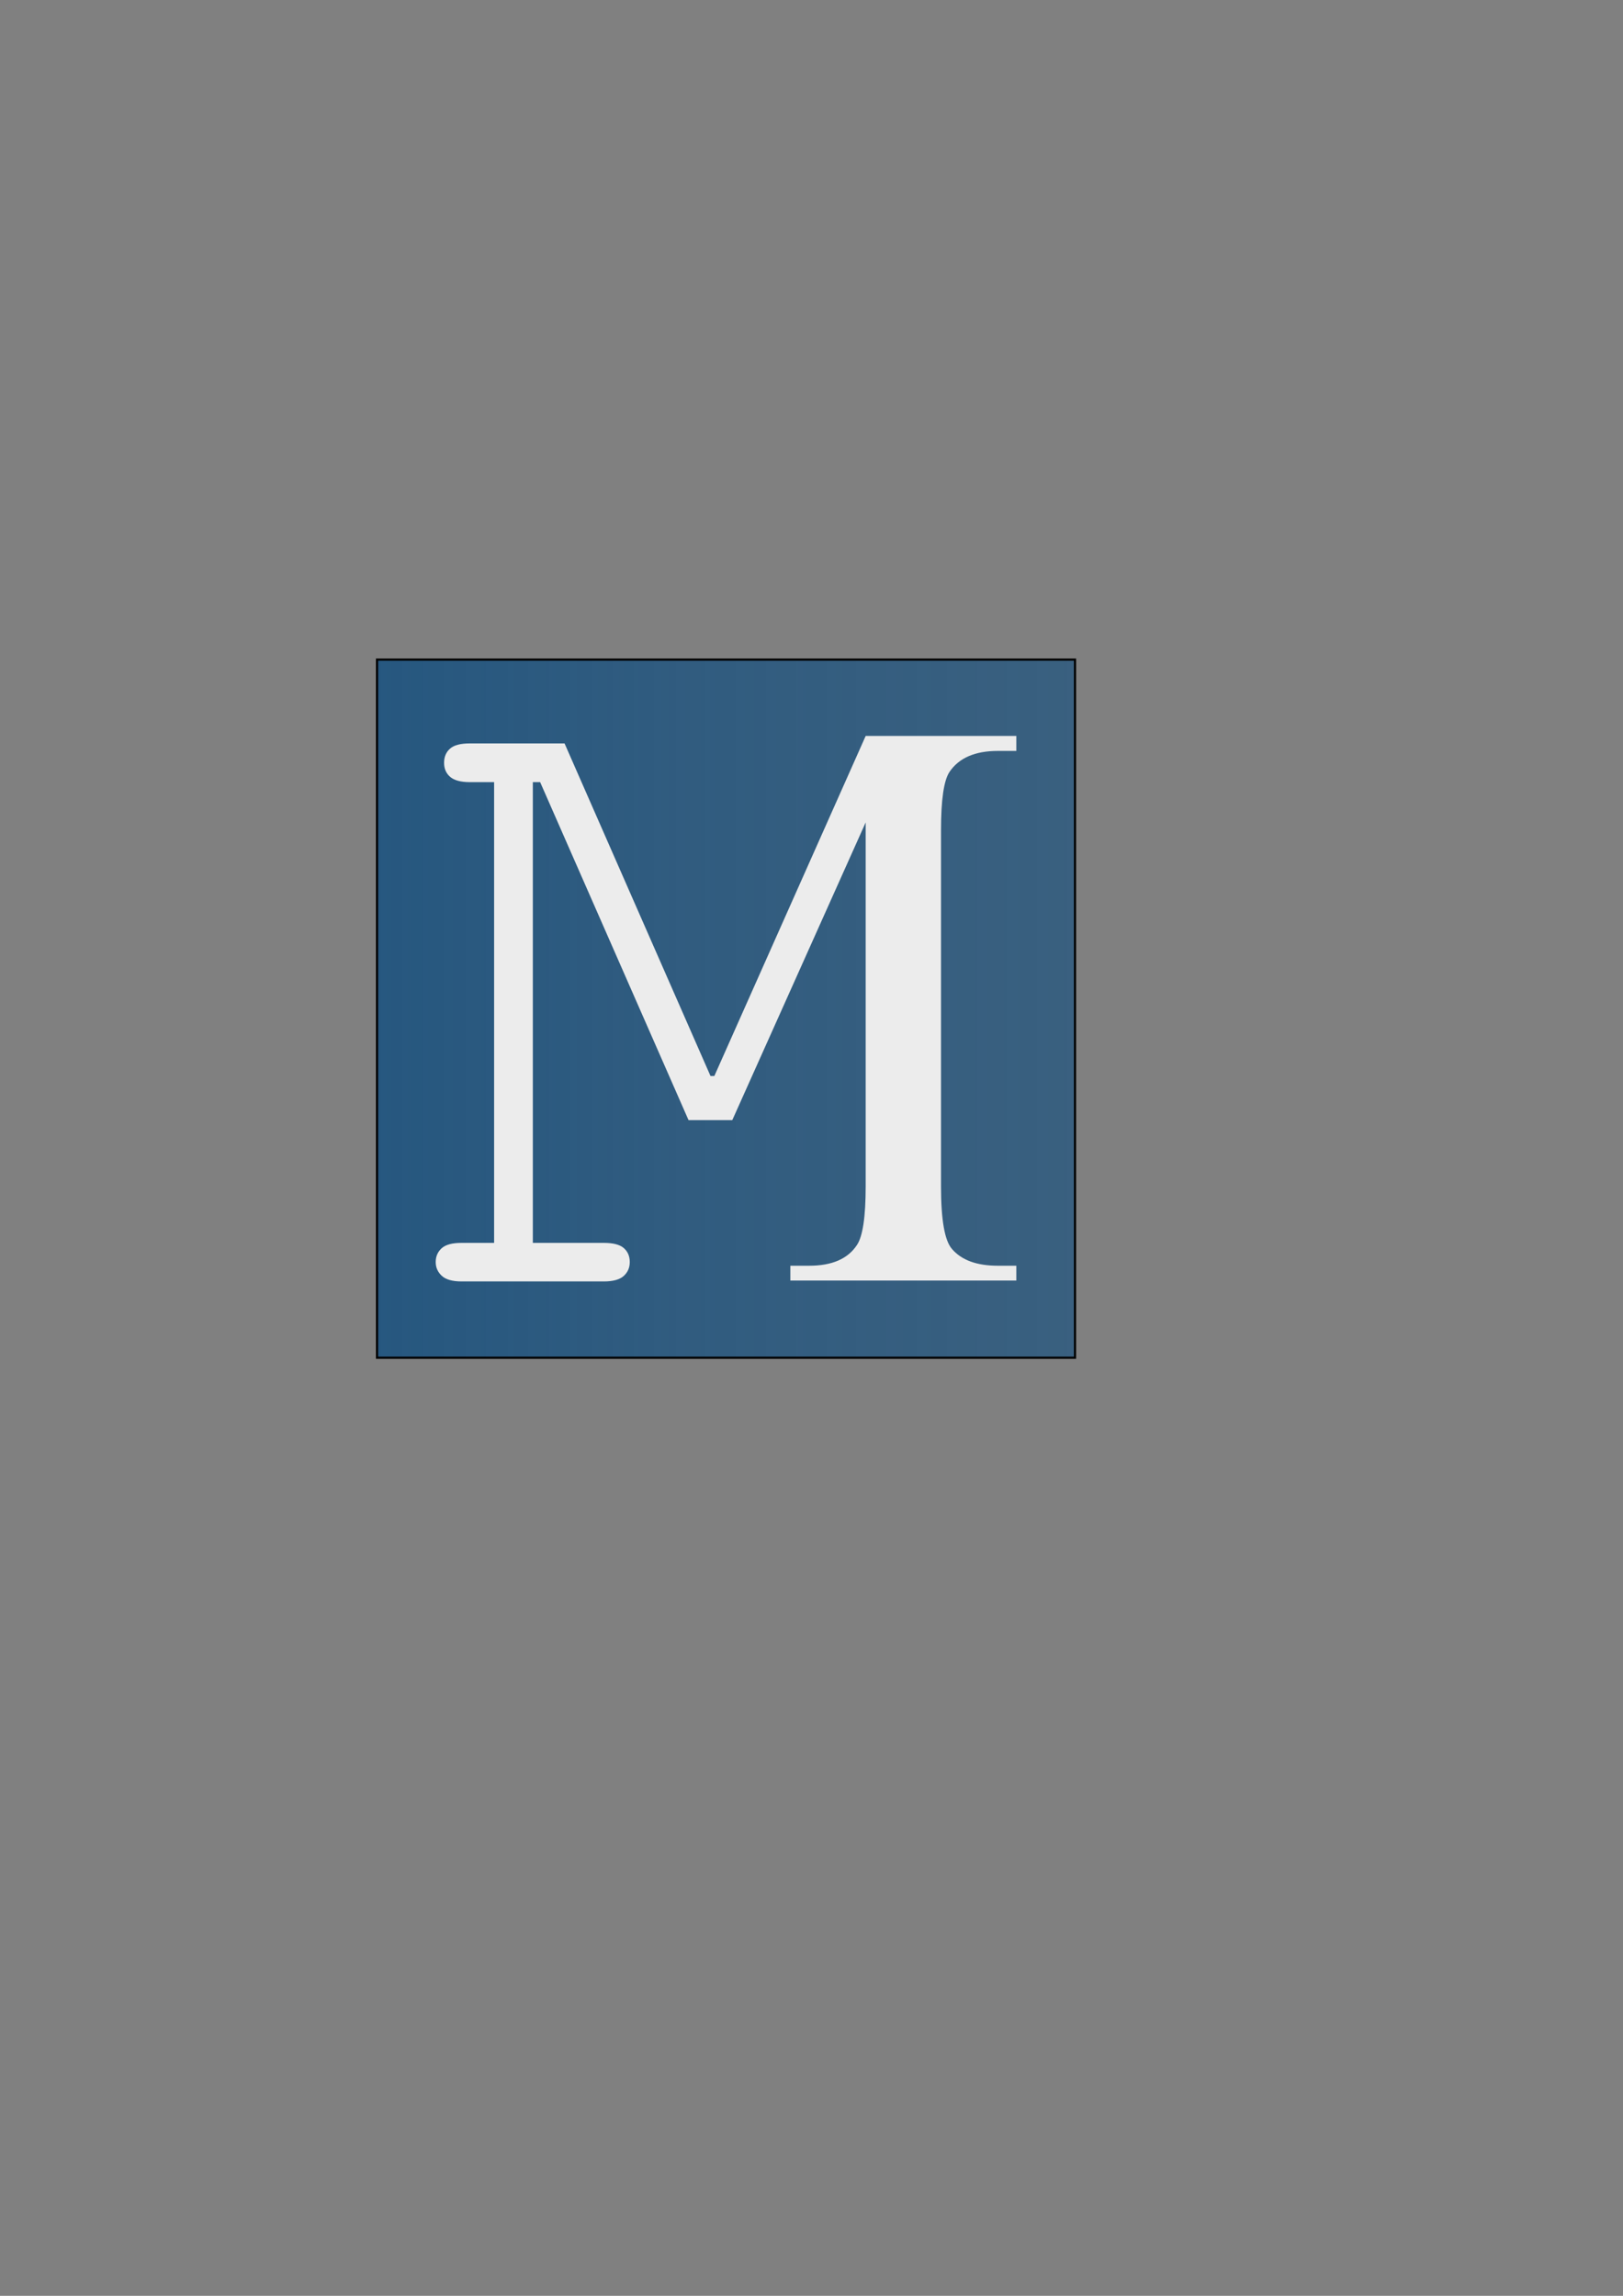 <?xml version="1.0" encoding="UTF-8" standalone="no"?>
<!-- Created with Inkscape (http://www.inkscape.org/) -->

<svg
   xmlns:dc="http://purl.org/dc/elements/1.1/"
   xmlns:cc="http://creativecommons.org/ns#"
   xmlns:rdf="http://www.w3.org/1999/02/22-rdf-syntax-ns#"
   xmlns:svg="http://www.w3.org/2000/svg"
   xmlns="http://www.w3.org/2000/svg"
   xmlns:xlink="http://www.w3.org/1999/xlink"
   xmlns:sodipodi="http://sodipodi.sourceforge.net/DTD/sodipodi-0.dtd"
   xmlns:inkscape="http://www.inkscape.org/namespaces/inkscape"
   width="744.094"
   height="1052.362"
   id="svg2994"
   version="1.1"
   inkscape:version="0.48.4 r9939"
   sodipodi:docname="app_icon.svg">
  <rect width="100%" height="100%" fill="#808080" stroke="none"/>
  <defs
     id="defs2996">
    <linearGradient
       id="linearGradient3826">
      <stop
         style="stop-color:#26577f;stop-opacity:1;"
         offset="0"
         id="stop3828" />
      <stop
         id="stop3834"
         offset="0.429"
         style="stop-color:#26577f;stop-opacity:0.888;" />
      <stop
         style="stop-color:#26577f;stop-opacity:0.784;"
         offset="1"
         id="stop3830" />
    </linearGradient>
    <linearGradient
       inkscape:collect="always"
       xlink:href="#linearGradient3826"
       id="linearGradient3832"
       x1="172.357"
       y1="462.362"
       x2="493.357"
       y2="462.362"
       gradientUnits="userSpaceOnUse" />
  </defs>
  <sodipodi:namedview
     id="base"
     pagecolor="#ffffff"
     bordercolor="#666666"
     borderopacity="1.0"
     inkscape:pageopacity="0.0"
     inkscape:pageshadow="2"
     inkscape:zoom="1"
     inkscape:cx="566.89812"
     inkscape:cy="626.29272"
     inkscape:document-units="px"
     inkscape:current-layer="layer1"
     showgrid="false"
     inkscape:window-width="1319"
     inkscape:window-height="864"
     inkscape:window-x="60"
     inkscape:window-y="60"
     inkscape:window-maximized="0" />
  <g
     inkscape:label="Layer 1"
     inkscape:groupmode="layer"
     id="layer1">
    <rect
       style="fill:url(#linearGradient3832);fill-rule:evenodd;stroke:#000000;stroke-width:1px;stroke-linecap:butt;stroke-linejoin:miter;stroke-opacity:1;fill-opacity:1"
       id="rect3002"
       width="320"
       height="320"
       x="172.857"
       y="302.362"
       inkscape:export-filename="C:\Users\Aaron Kehrer\Google Drive\Workspaces\Motome\Views\resources\logo_320x320.png"
       inkscape:export-xdpi="89.719627"
       inkscape:export-ydpi="89.719627" />
    <path
       style="font-size:46.876px;font-style:normal;font-weight:normal;line-height:125%;letter-spacing:0px;word-spacing:0px;fill:#ececec;fill-opacity:1;stroke:none;font-family:Sans"
       d="m 396.888,337.337 -69.387,155.881 -1.599,0 -0.16,0 -66.909,-152.444 -43.487,0 c -4.216,2.5e-4 -7.206,0.782 -9.033,2.398 -1.827,1.616 -2.718,3.805 -2.718,6.475 0,2.67 0.891,4.779 2.718,6.395 1.827,1.616 4.817,2.478 9.033,2.478 l 11.191,0 0,211.199 -14.949,0 c -4.216,3e-5 -7.206,0.782 -9.033,2.398 -1.827,1.616 -2.798,3.725 -2.798,6.395 0,2.529 0.971,4.629 2.798,6.315 1.827,1.686 4.817,2.558 9.033,2.558 l 65.31,0 c 4.216,0 7.286,-0.872 9.113,-2.558 1.827,-1.686 2.718,-3.786 2.718,-6.315 -1.1e-4,-2.67 -0.891,-4.779 -2.718,-6.395 -1.827,-1.616 -4.897,-2.398 -9.113,-2.398 l -32.615,0 0,-211.199 3.357,0 68.028,154.922 10.232,0 9.833,0 61.153,-136.456 0,166.833 c -2.6e-4,13.992 -1.359,22.932 -3.997,26.86 -4.197,6.382 -11.472,9.513 -21.903,9.513 l -8.633,0 0,6.795 103.601,0 0,-6.795 -8.474,0 c -9.593,0 -16.588,-2.519 -21.024,-7.674 -3.358,-3.805 -5.036,-13.356 -5.036,-28.698 l 0,-163.156 c -2.9e-4,-13.992 1.279,-22.932 3.917,-26.86 4.316,-6.382 11.711,-9.592 22.143,-9.593 l 8.474,0 0,-6.875 -69.067,0 z"
       id="text3795"
       inkscape:connector-curvature="0"
       inkscape:export-filename="C:\Users\Aaron Kehrer\Google Drive\Workspaces\Motome\Views\resources\logo_320x320.png"
       inkscape:export-xdpi="89.719627"
       inkscape:export-ydpi="89.719627" />
  </g>
</svg>
